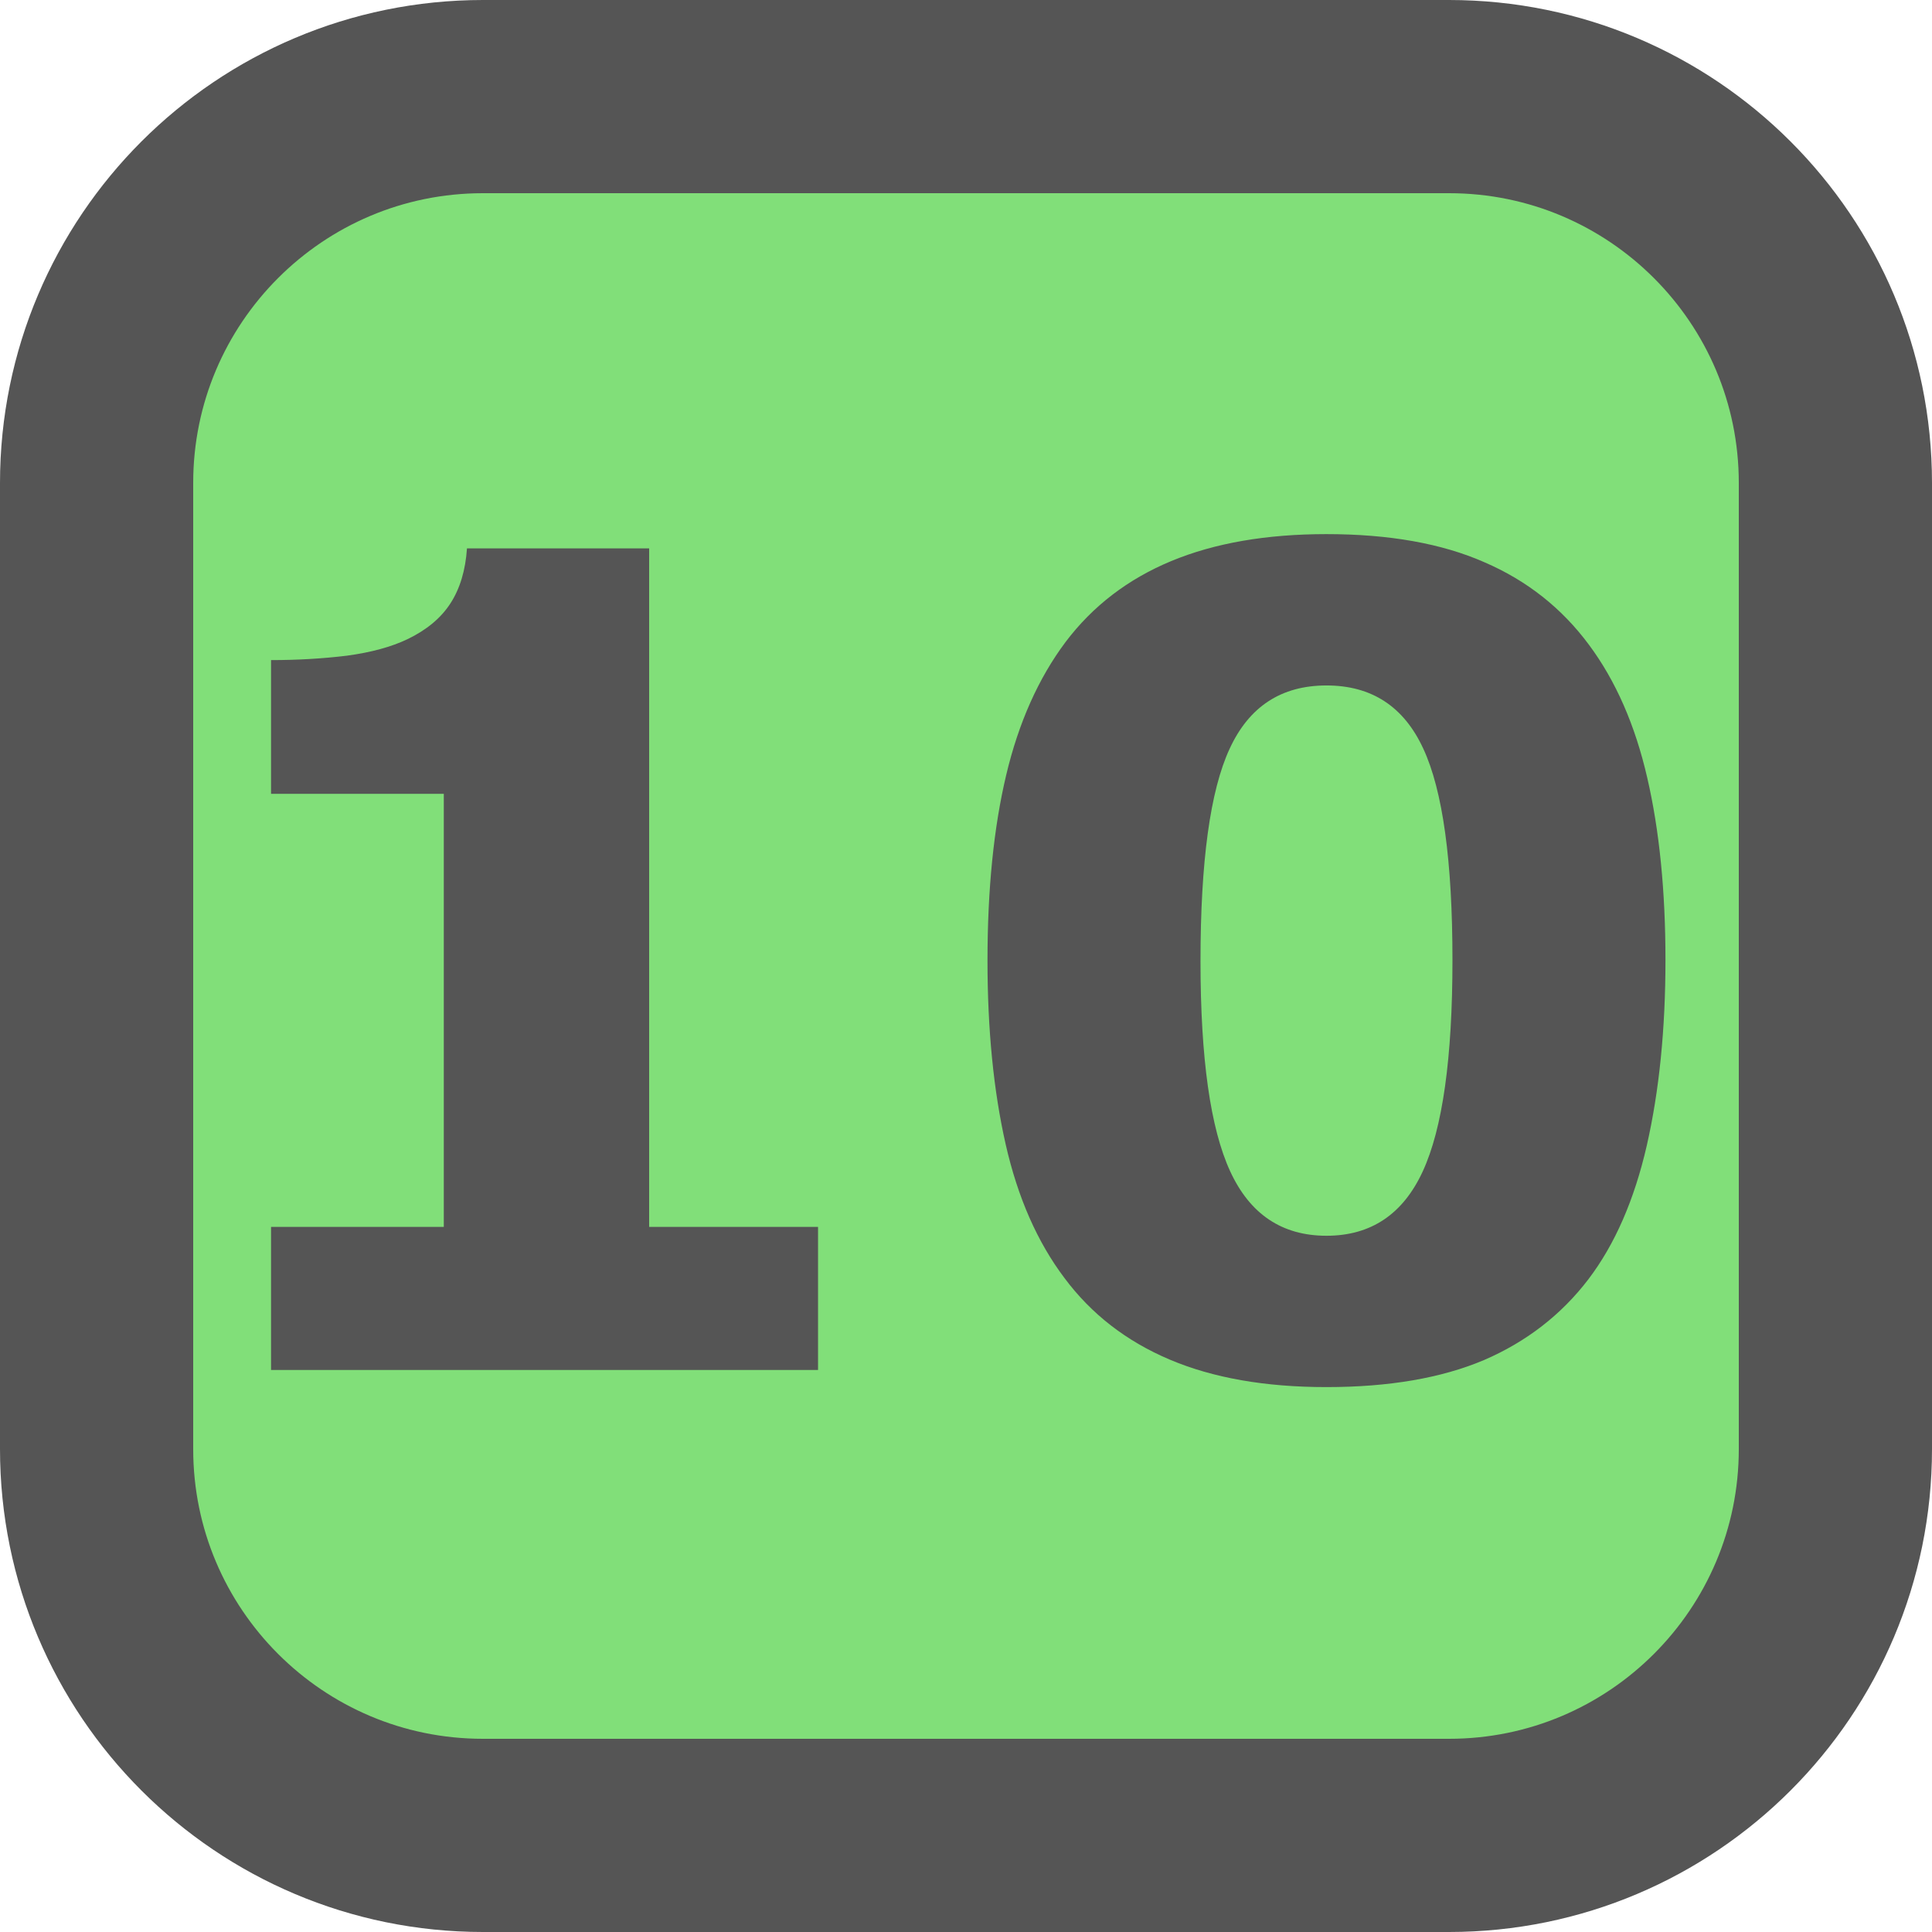 <?xml version="1.0" encoding="UTF-8" standalone="no"?>
<!-- Uploaded to: SVG Repo, www.svgrepo.com, Generator: SVG Repo Mixer Tools -->

<svg
   width="800px"
   height="800px"
   viewBox="0 0 24 24"
   fill="none"
   version="1.1"
   id="svg6"
   sodipodi:docname="pm10.svg"
   inkscape:version="1.1.2 (b8e25be833, 2022-02-05)"
   xmlns:inkscape="http://www.inkscape.org/namespaces/inkscape"
   xmlns:sodipodi="http://sodipodi.sourceforge.net/DTD/sodipodi-0.dtd"
   xmlns="http://www.w3.org/2000/svg"
   xmlns:svg="http://www.w3.org/2000/svg">
  <defs
     id="defs10" />
  <sodipodi:namedview
     id="namedview8"
     pagecolor="#ffffff"
     bordercolor="#666666"
     borderopacity="1.0"
     inkscape:pageshadow="2"
     inkscape:pageopacity="0.0"
     inkscape:pagecheckerboard="0"
     showgrid="false"
     inkscape:zoom="0.71417785"
     inkscape:cx="399.76037"
     inkscape:cy="399.76037"
     inkscape:window-width="1920"
     inkscape:window-height="1001"
     inkscape:window-x="-9"
     inkscape:window-y="-9"
     inkscape:window-maximized="1"
     inkscape:current-layer="svg6" />
  <path
     d="M 1.2,6 C 1.2,3.349 3.349,1.2 6,1.2 H 18 c 2.651,0 4.8,2.149 4.8,4.8 V 18 c 0,2.651 -2.149,4.8 -4.8,4.8 H 6 C 3.349,22.8 1.2,20.651 1.2,18 Z"
     stroke="#000000"
     stroke-width="2.4"
     id="path2"
     style="fill:#38cc2b;fill-opacity:0.632;stroke:#555555;stroke-opacity:1" />
  <g
     aria-label="10"
     id="text2325"
     style="font-size:14px;line-height:1.25;fill:#000000;stroke-width:0.03">
    <path
       d="M 10.162,17.018 H 3.367 V 15.241 H 5.513 V 9.861 H 3.367 V 8.2 q 0.492,0 0.943,-0.055 Q 4.761,8.084 5.062,7.94 5.418,7.769 5.595,7.496 5.773,7.222 5.801,6.812 h 2.263 v 8.429 H 10.162 Z"
       style="font-weight:bold;-inkscape-font-specification:'sans-serif Bold';fill:#555555"
       id="path32888" />
    <path
       d="m 20.689,11.926 q 0,1.285 -0.232,2.304 -0.232,1.012 -0.725,1.661 -0.506,0.663 -1.299,1.005 -0.793,0.335 -1.955,0.335 -1.142,0 -1.948,-0.342 -0.807,-0.342 -1.306,-1.012 -0.506,-0.67 -0.731,-1.661 -0.226,-0.998 -0.226,-2.283 0,-1.326 0.232,-2.304 0.232,-0.978 0.738,-1.654 0.506,-0.67 1.312,-1.005 0.807,-0.335 1.928,-0.335 1.169,0 1.962,0.349 0.793,0.342 1.299,1.025 0.499,0.67 0.725,1.654 0.226,0.978 0.226,2.263 z m -2.646,0 q 0,-1.846 -0.362,-2.625 -0.362,-0.786 -1.203,-0.786 -0.841,0 -1.203,0.786 -0.362,0.779 -0.362,2.639 0,1.812 0.369,2.611 0.369,0.8 1.196,0.8 0.827,0 1.196,-0.8 0.369,-0.8 0.369,-2.625 z"
       style="font-weight:bold;-inkscape-font-specification:'sans-serif Bold';fill:#555555"
       id="path32890" />
  </g>
</svg>
